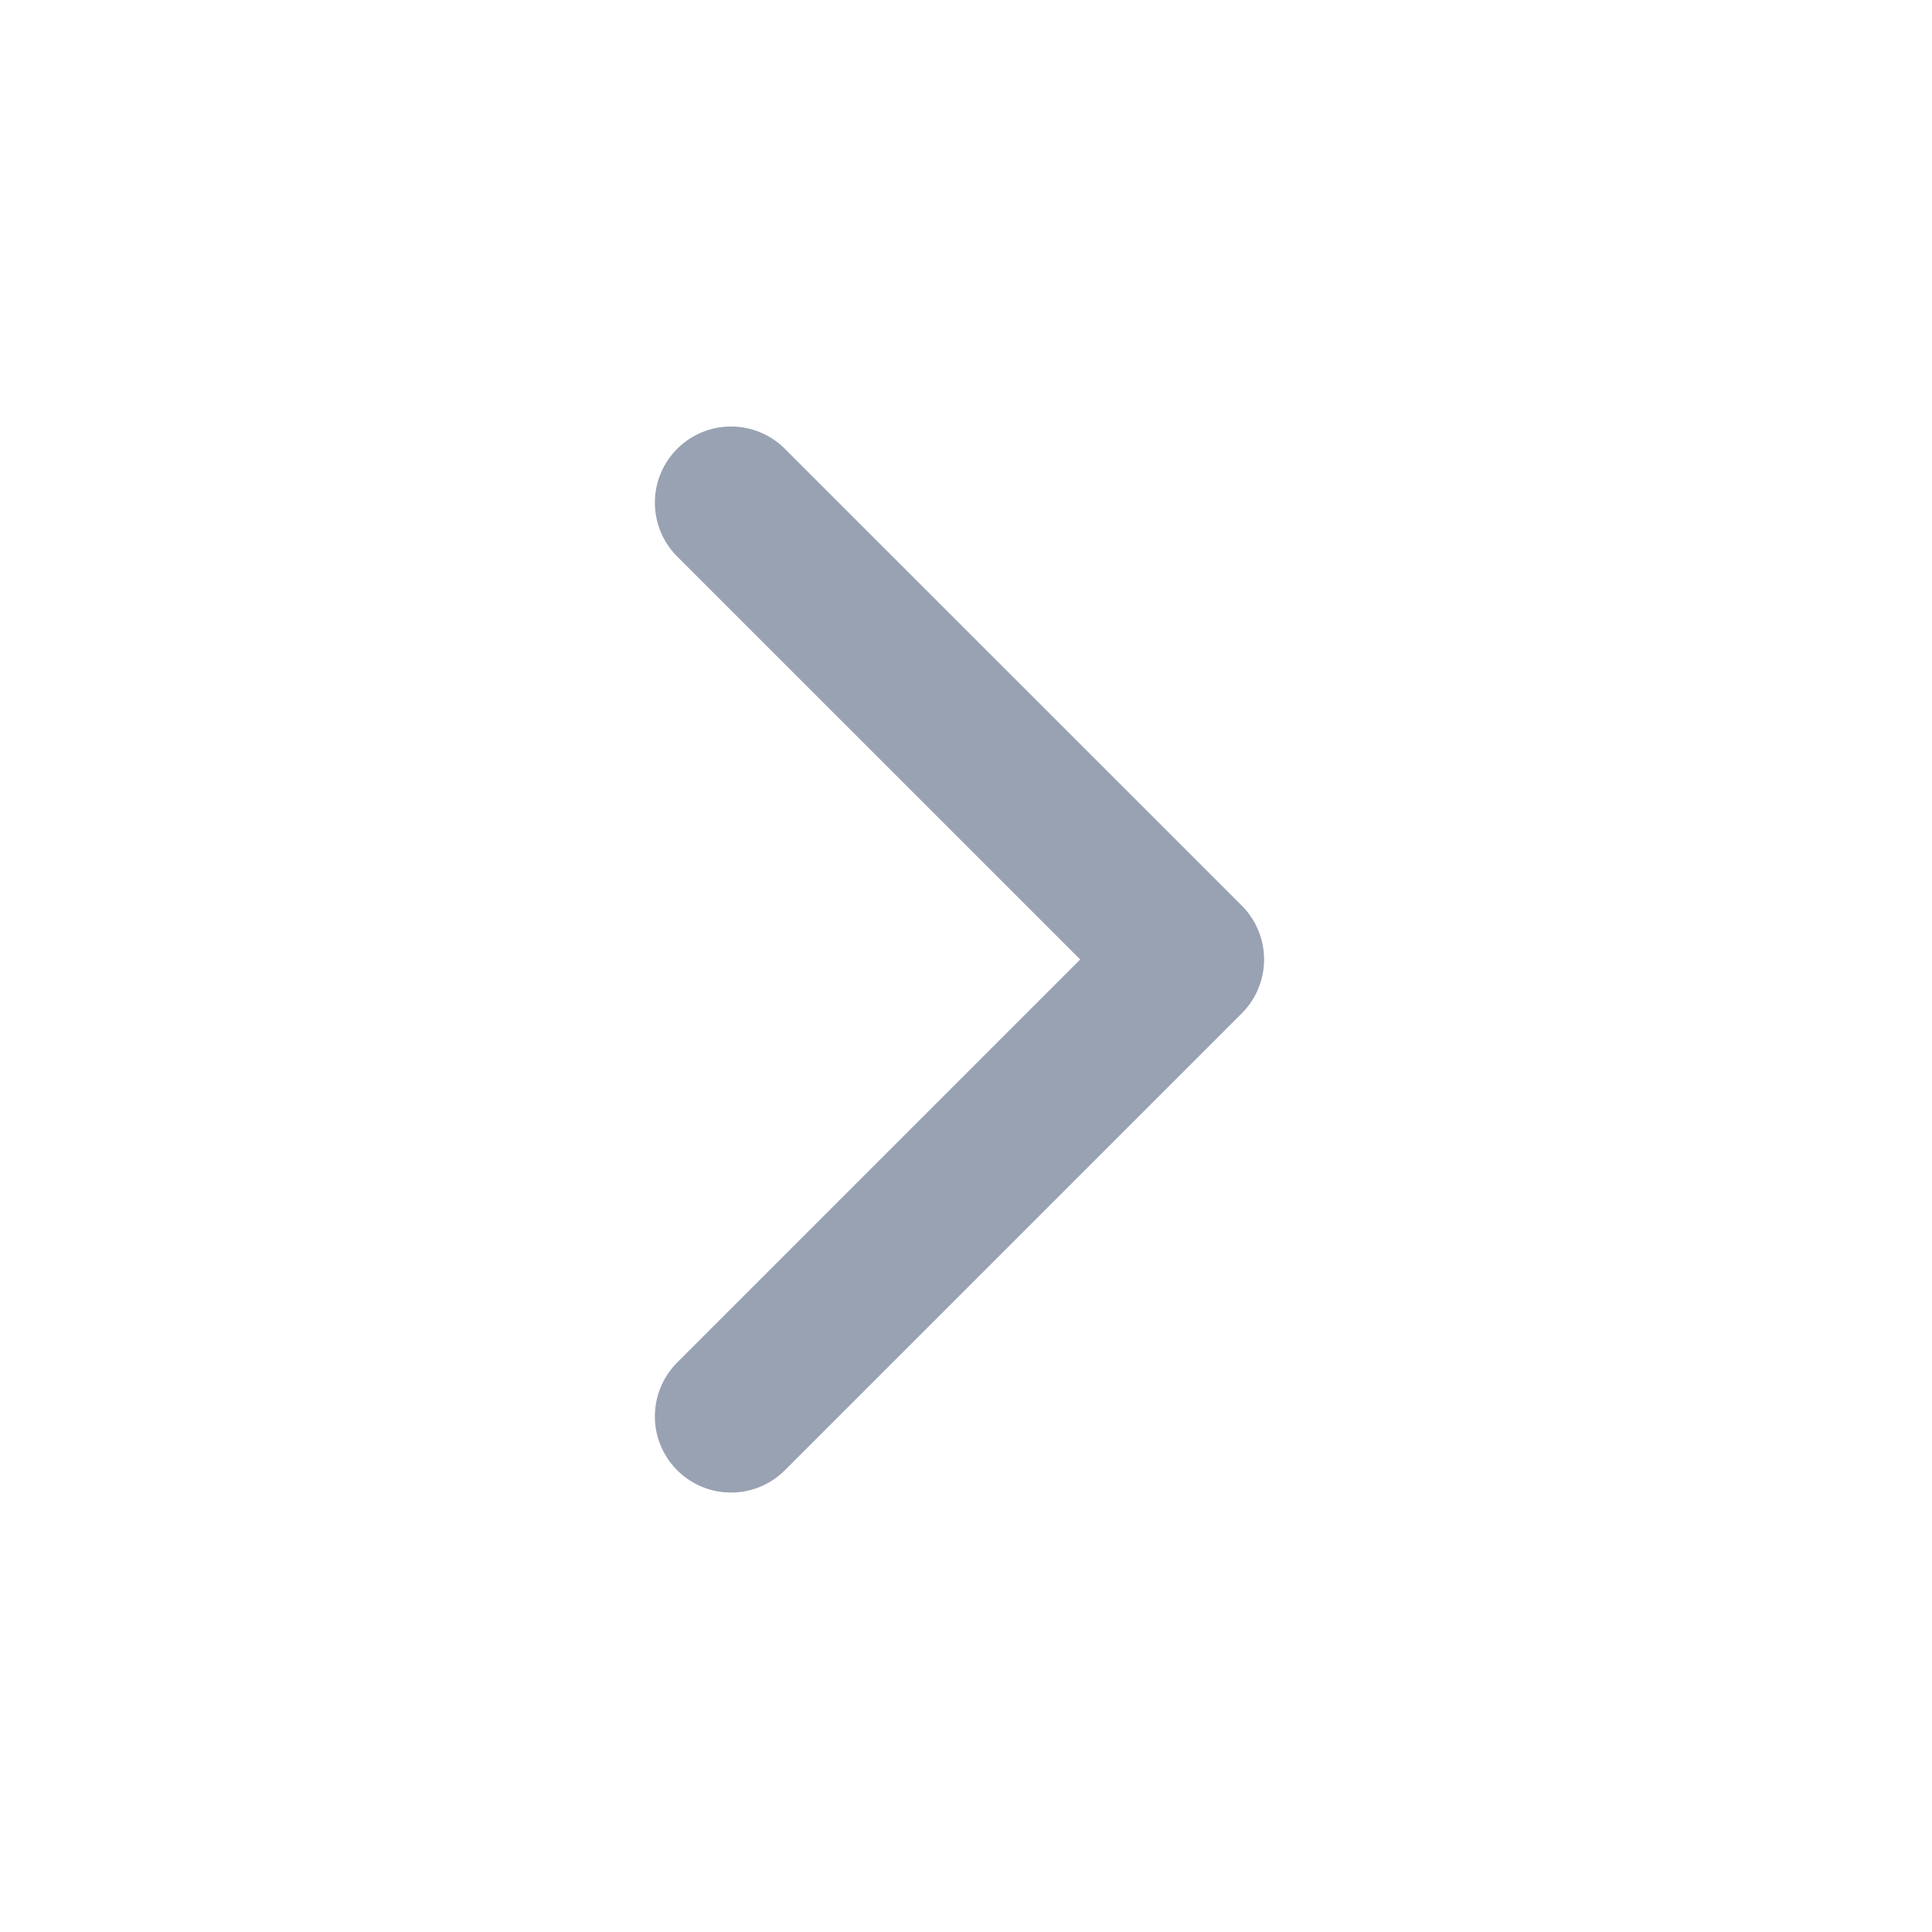 <svg width="24" height="24" viewBox="0 0 24 24" fill="none" xmlns="http://www.w3.org/2000/svg">
<g clip-path="url(#clip0_2029_11015)">
<path d="M9.081 6.244L14.757 11.919L9.081 17.595" stroke="#98A2B3" stroke-width="1.892" stroke-linecap="round" stroke-linejoin="round"/>
</g>
<defs>
<clipPath id="clip0_2029_11015">
<rect width="22.703" height="22.703" fill="white" transform="matrix(-1 0 0 1 23.27 0.568)"/>
</clipPath>
</defs>
</svg>

